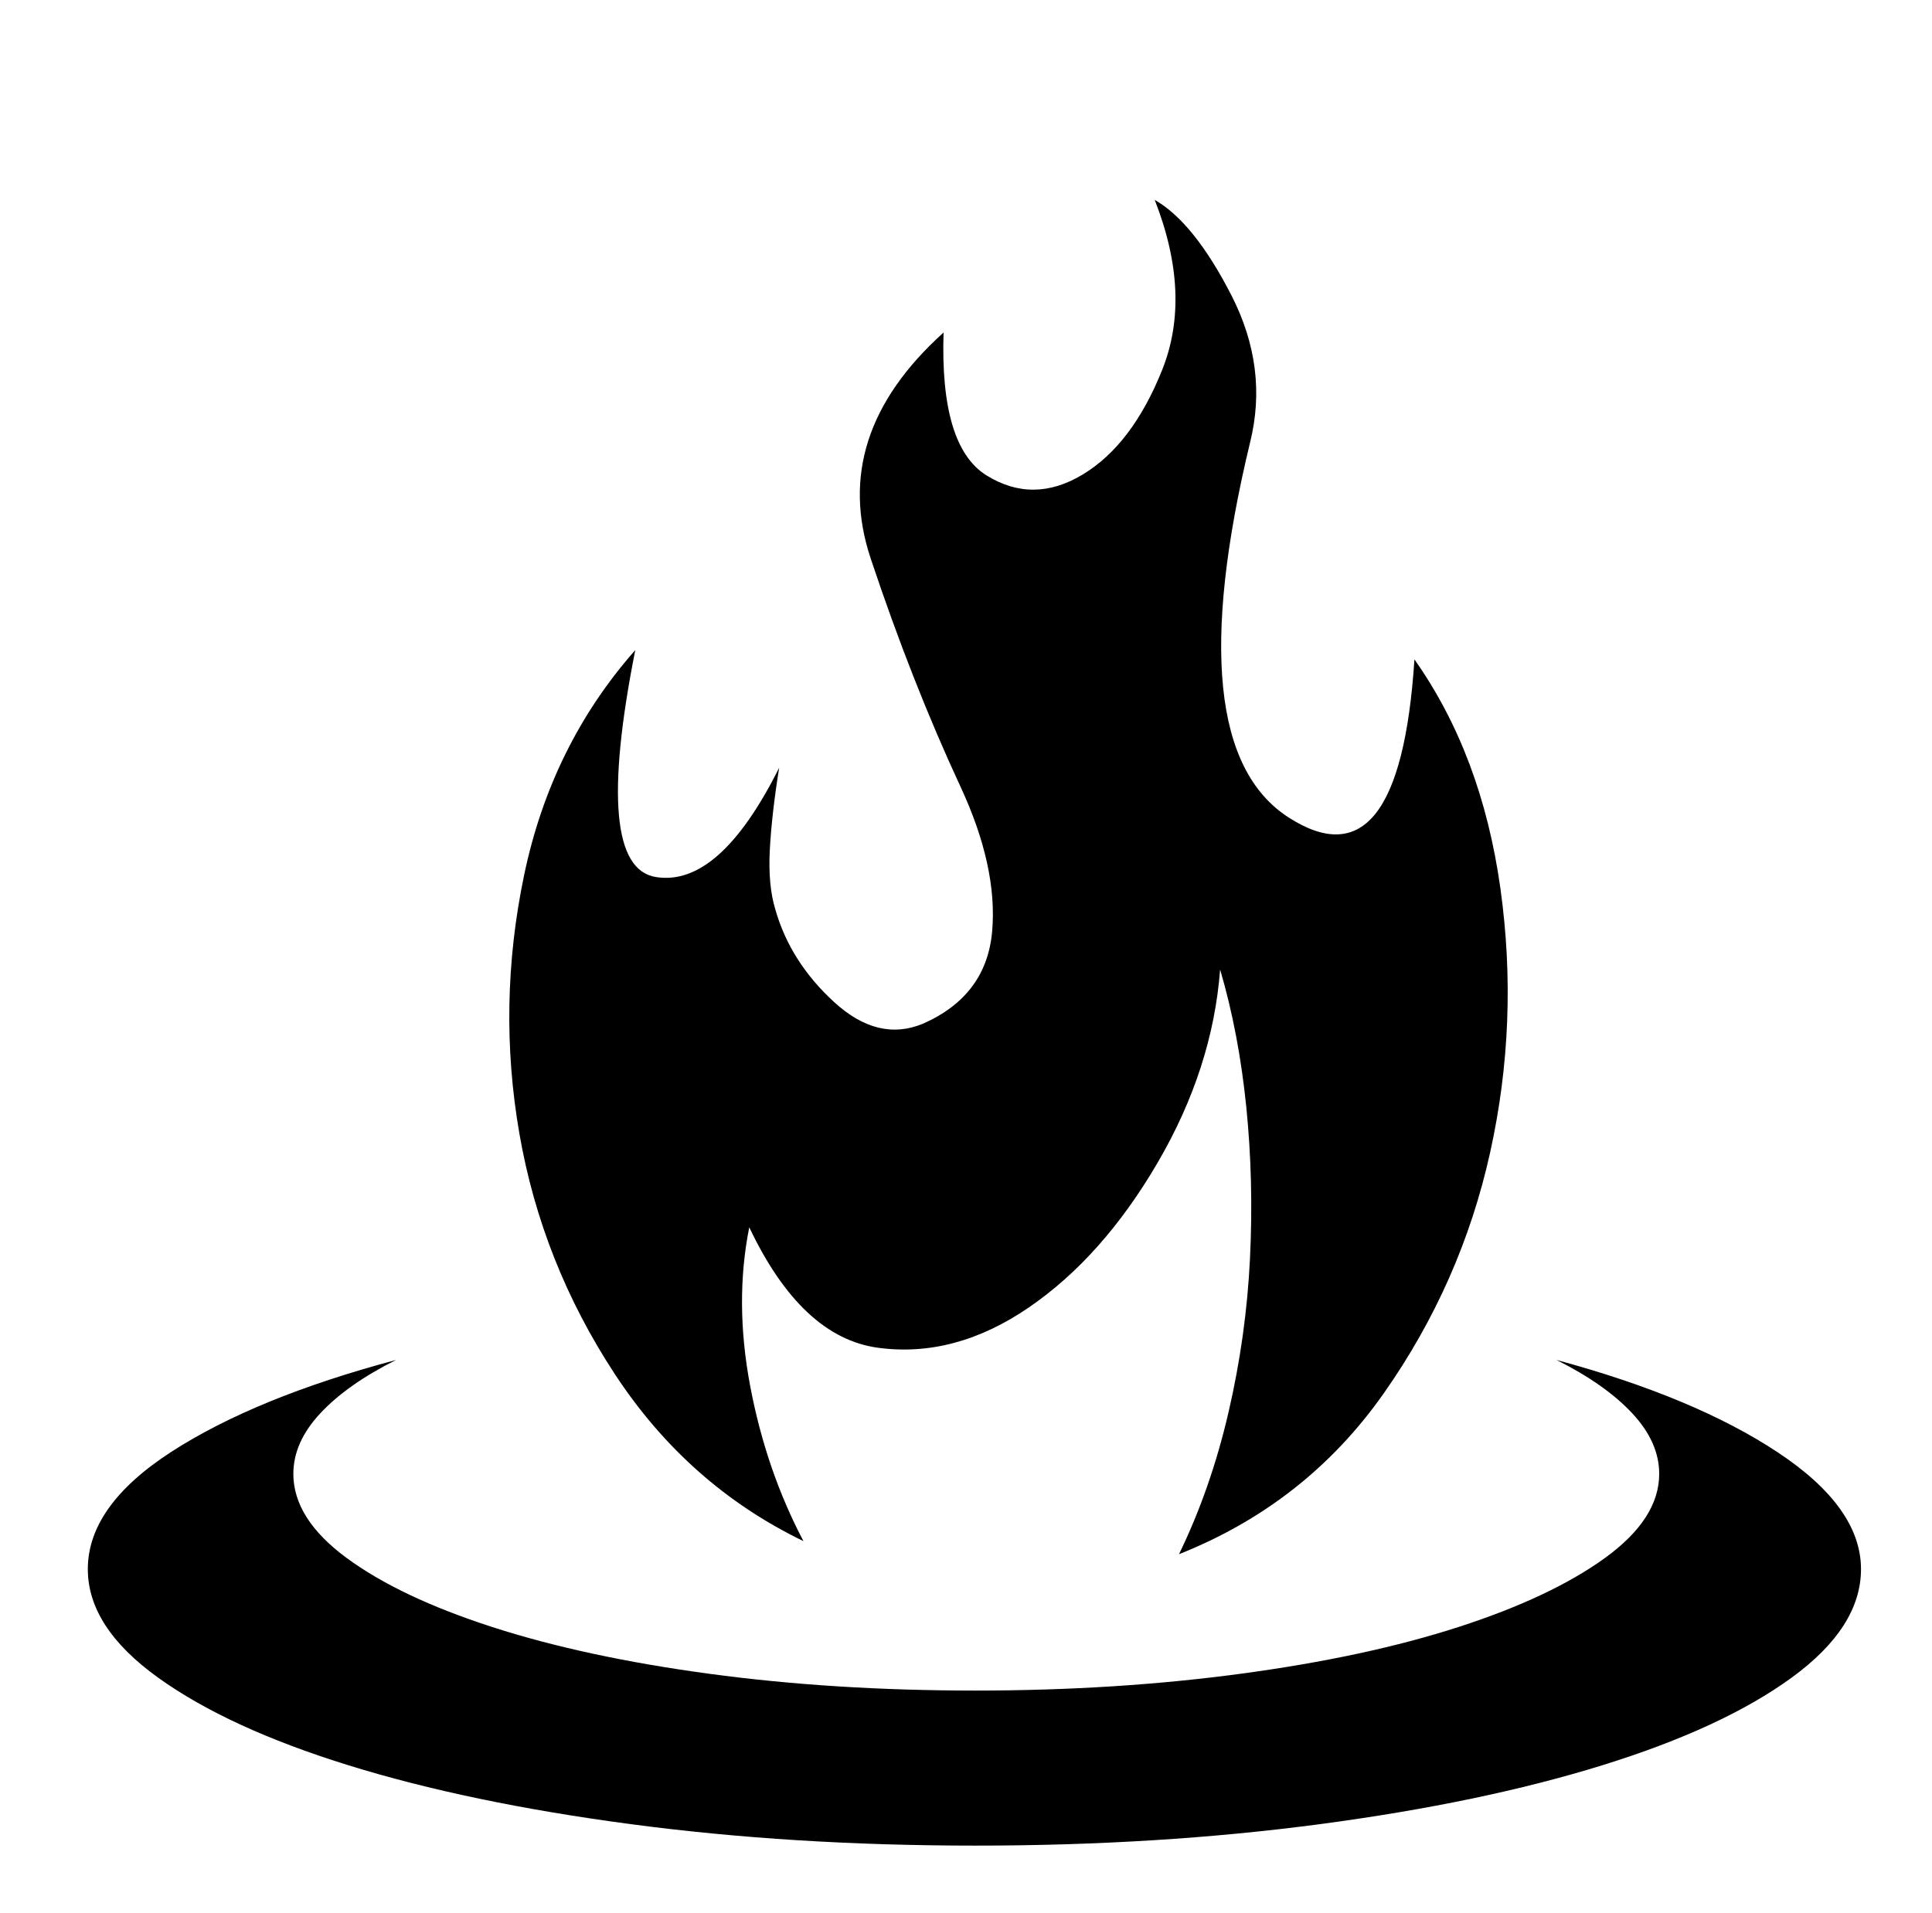 <svg xmlns="http://www.w3.org/2000/svg" viewBox="-10 0 1034 1024"><path d="M202 728q-75 20-120 49t-45 63q0 31 37.5 58t102 47 151 31.5T512 988t184.5-11.5 151-31.5T949 898t37-58q0-33-44.5-62.5T823 728q26 13 40.5 28.5T878 789q0 24-29 45t-78.5 37T654 896t-142 9q-76 0-142.5-9t-116-25-78-37-28.5-45q0-17 14.5-32.5T202 728zm406-621zm139 246q-8 123-67.5 84.5T659 237q10-40-10-79t-41-51q20 51 4 91t-42.5 56-51.5.5-23-76.5q-61 55-39 121t48 122q20 43 17 77.5T484 548q-24 10-47.5-11.5T405 487q-4-13-3-32t5-44q-32 64-66 58.5T330 348q-45 51-59.5 120.5T268 607t51 128.5T420 825q-20-38-28.5-83t-.5-85v0q28 59 69 64.5t80.5-21.5 69-77.5T643 519q10 34 14 73.5t2 81-11.5 82.5-26.5 76q68-27 109.5-86t57-129 5.5-141.5T747 353z"/></svg>
